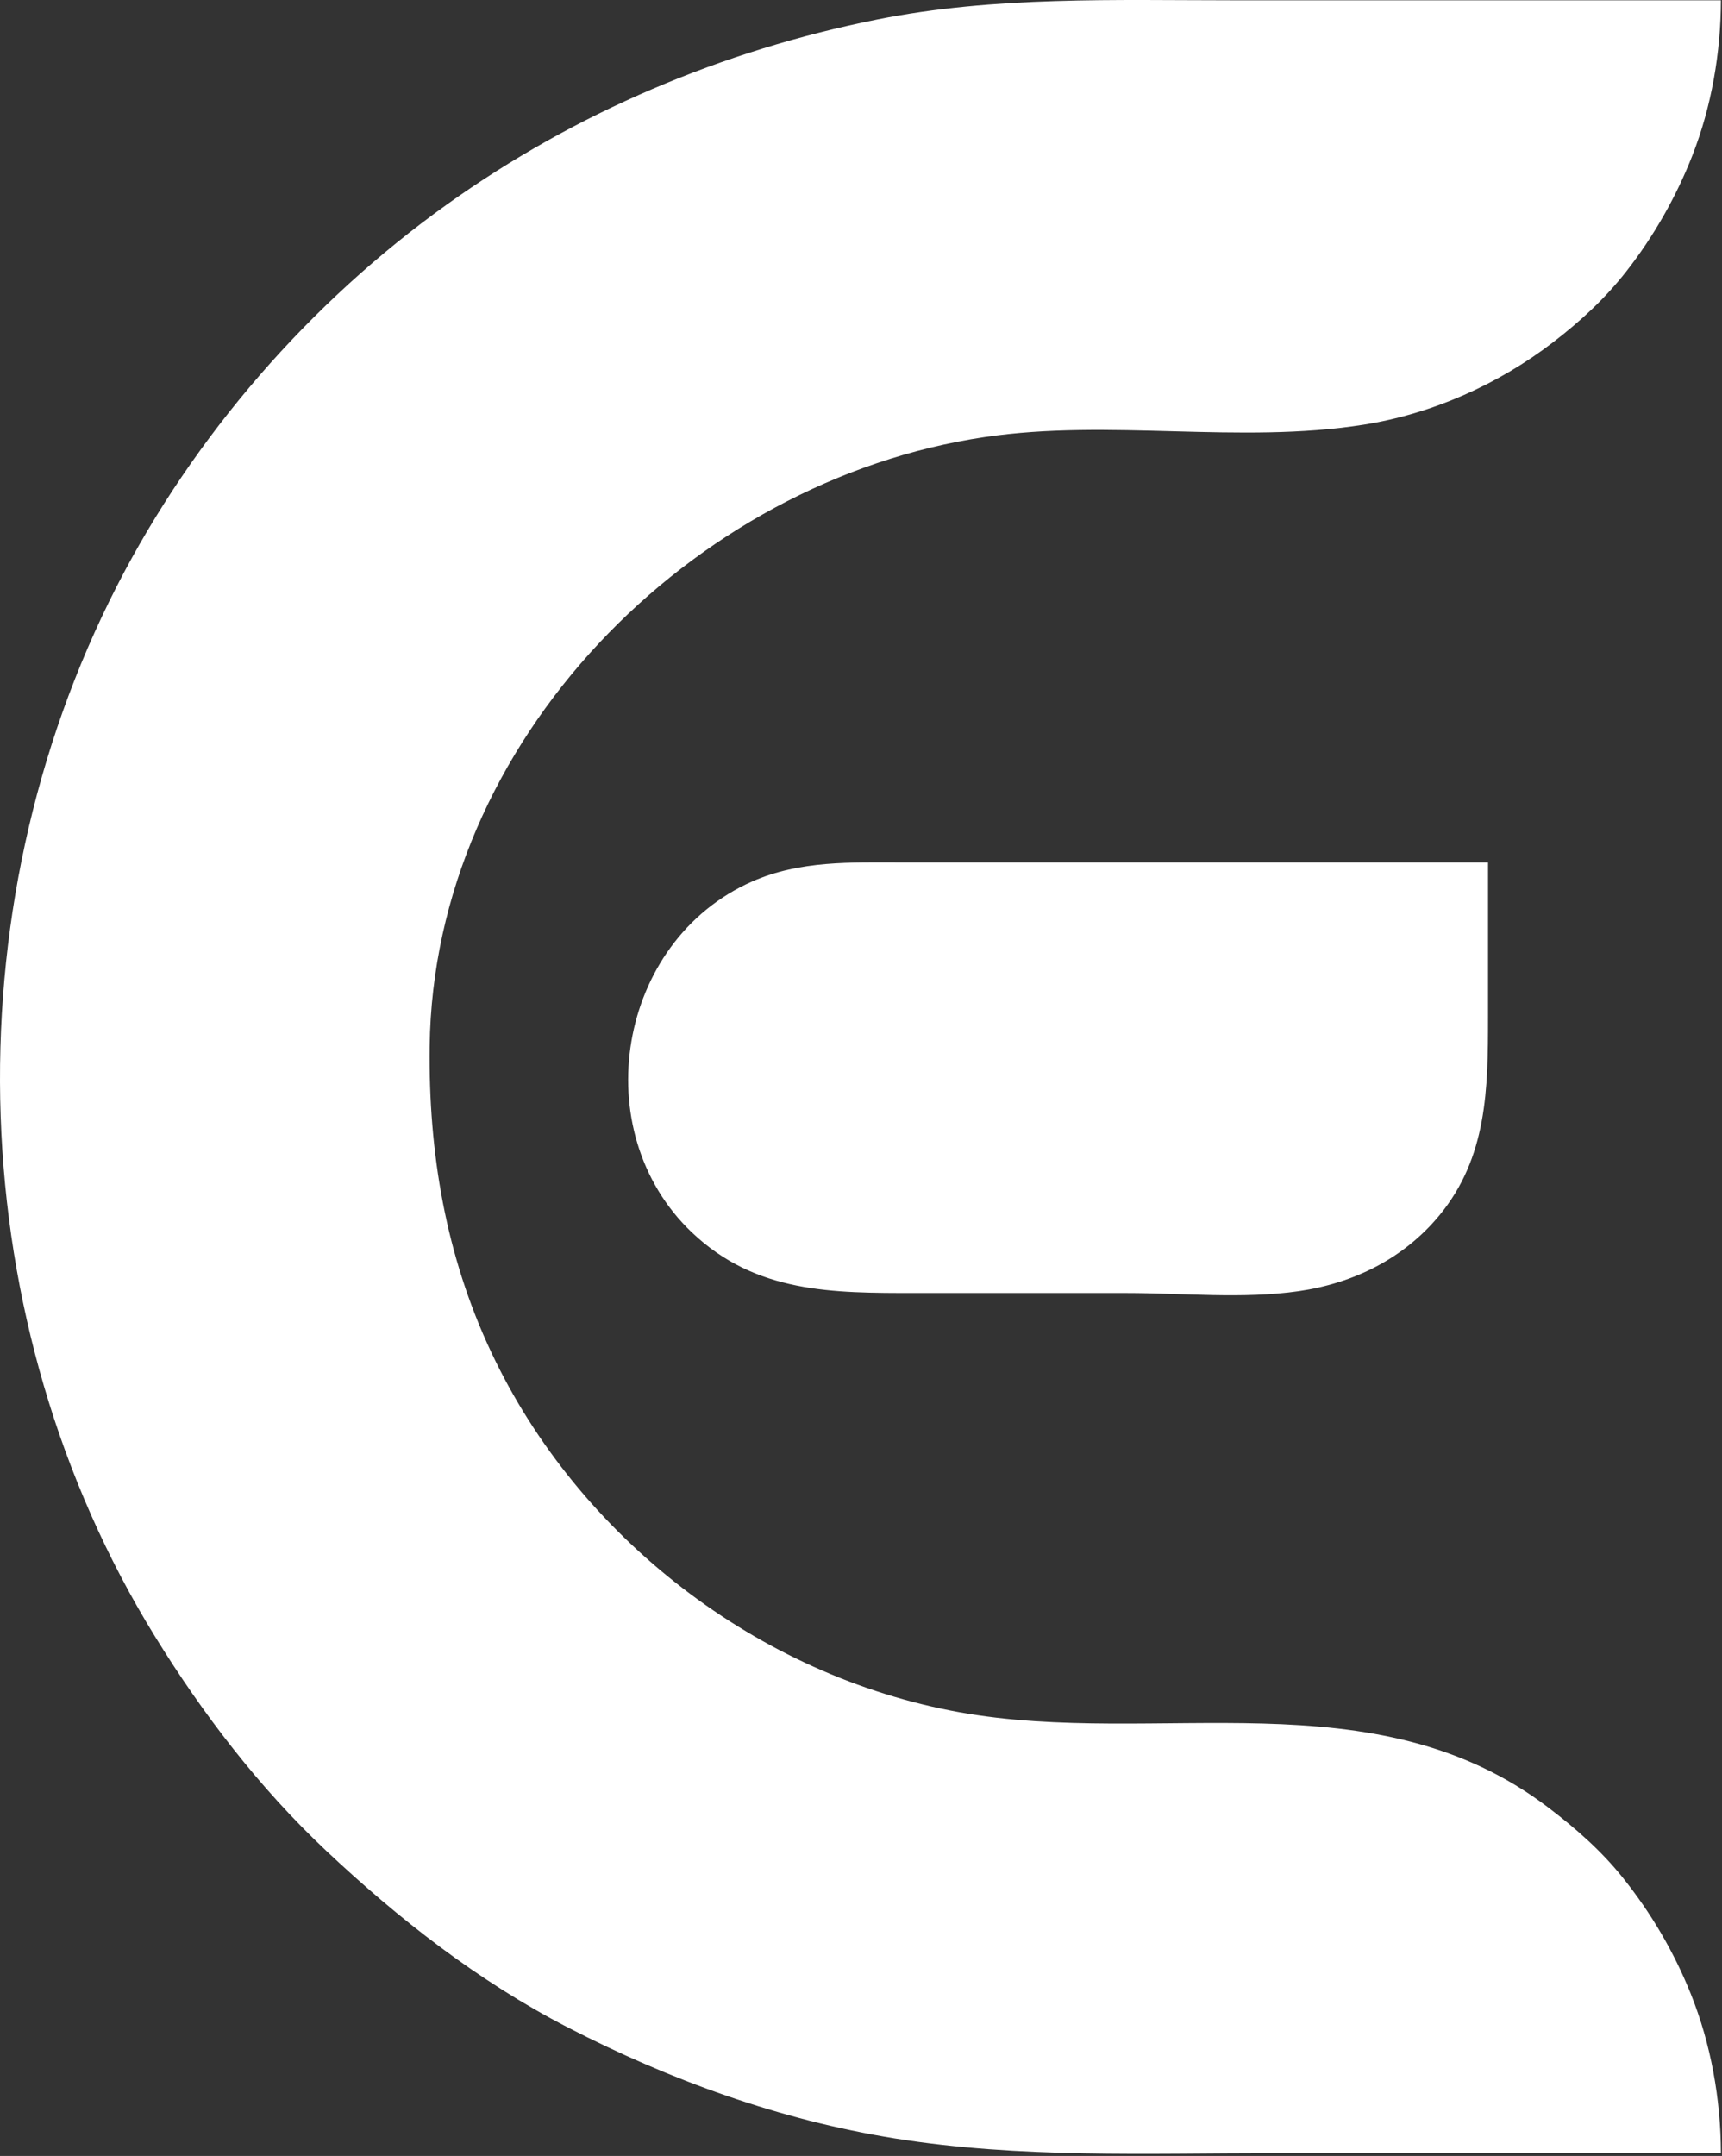 <svg width="795" height="995" viewBox="0 0 795 995" fill="none" xmlns="http://www.w3.org/2000/svg">
<rect x="0" y="0" width="795" height="995" fill="#333333" stroke="none"/>
<path d="M686.98 398.029H508.136H416.727C392.96 398.029 369.433 397.02 347.176 406.852C284.881 434.374 270.264 522.022 319.386 568.746C349.001 596.915 384.426 596.745 422.688 596.745H520.059C546.007 596.745 573.847 599.584 599.545 595.894C624.849 592.26 647.98 580.905 664.467 560.976C686.658 534.151 686.98 502.498 686.98 469.567V398.029Z" fill="white"/>
<path d="M794.501 993.72C794.432 968.799 789.893 943.338 780.589 920.196C772.796 900.805 762.246 882.843 749.178 866.542C739.195 854.089 727.657 844.002 715.015 834.359C634.436 772.888 534.649 806.787 442.775 790.188C349.935 773.413 267.015 709.506 226.809 624.11C205.793 579.47 197.781 531.983 198.363 483.022C200.039 342.192 319.146 221.759 454.698 201.695C512.479 193.144 571.861 205.105 629.568 196C661.094 191.026 691.755 177.376 717.002 157.966C729.633 148.254 740.898 137.915 750.754 125.334C763.43 109.157 773.865 90.832 781.356 71.681C790.167 49.165 794.434 24.272 794.501 0.144H569.953C514.984 0.144 459.183 -1.847 405.019 8.985C333.414 23.304 265.781 51.885 206.304 94.389C143.019 139.614 89.531 201.103 54.009 270.397C-23.347 421.283 -17.702 610.534 71.561 755.262C93.718 791.188 119.716 825.075 150.485 854.051C184.008 885.617 220.844 914.363 261.944 935.58C309.36 960.054 360.141 978.399 412.968 986.888C470.748 996.172 529.497 993.72 587.837 993.72H794.501Z" fill="white"/>
</svg>
